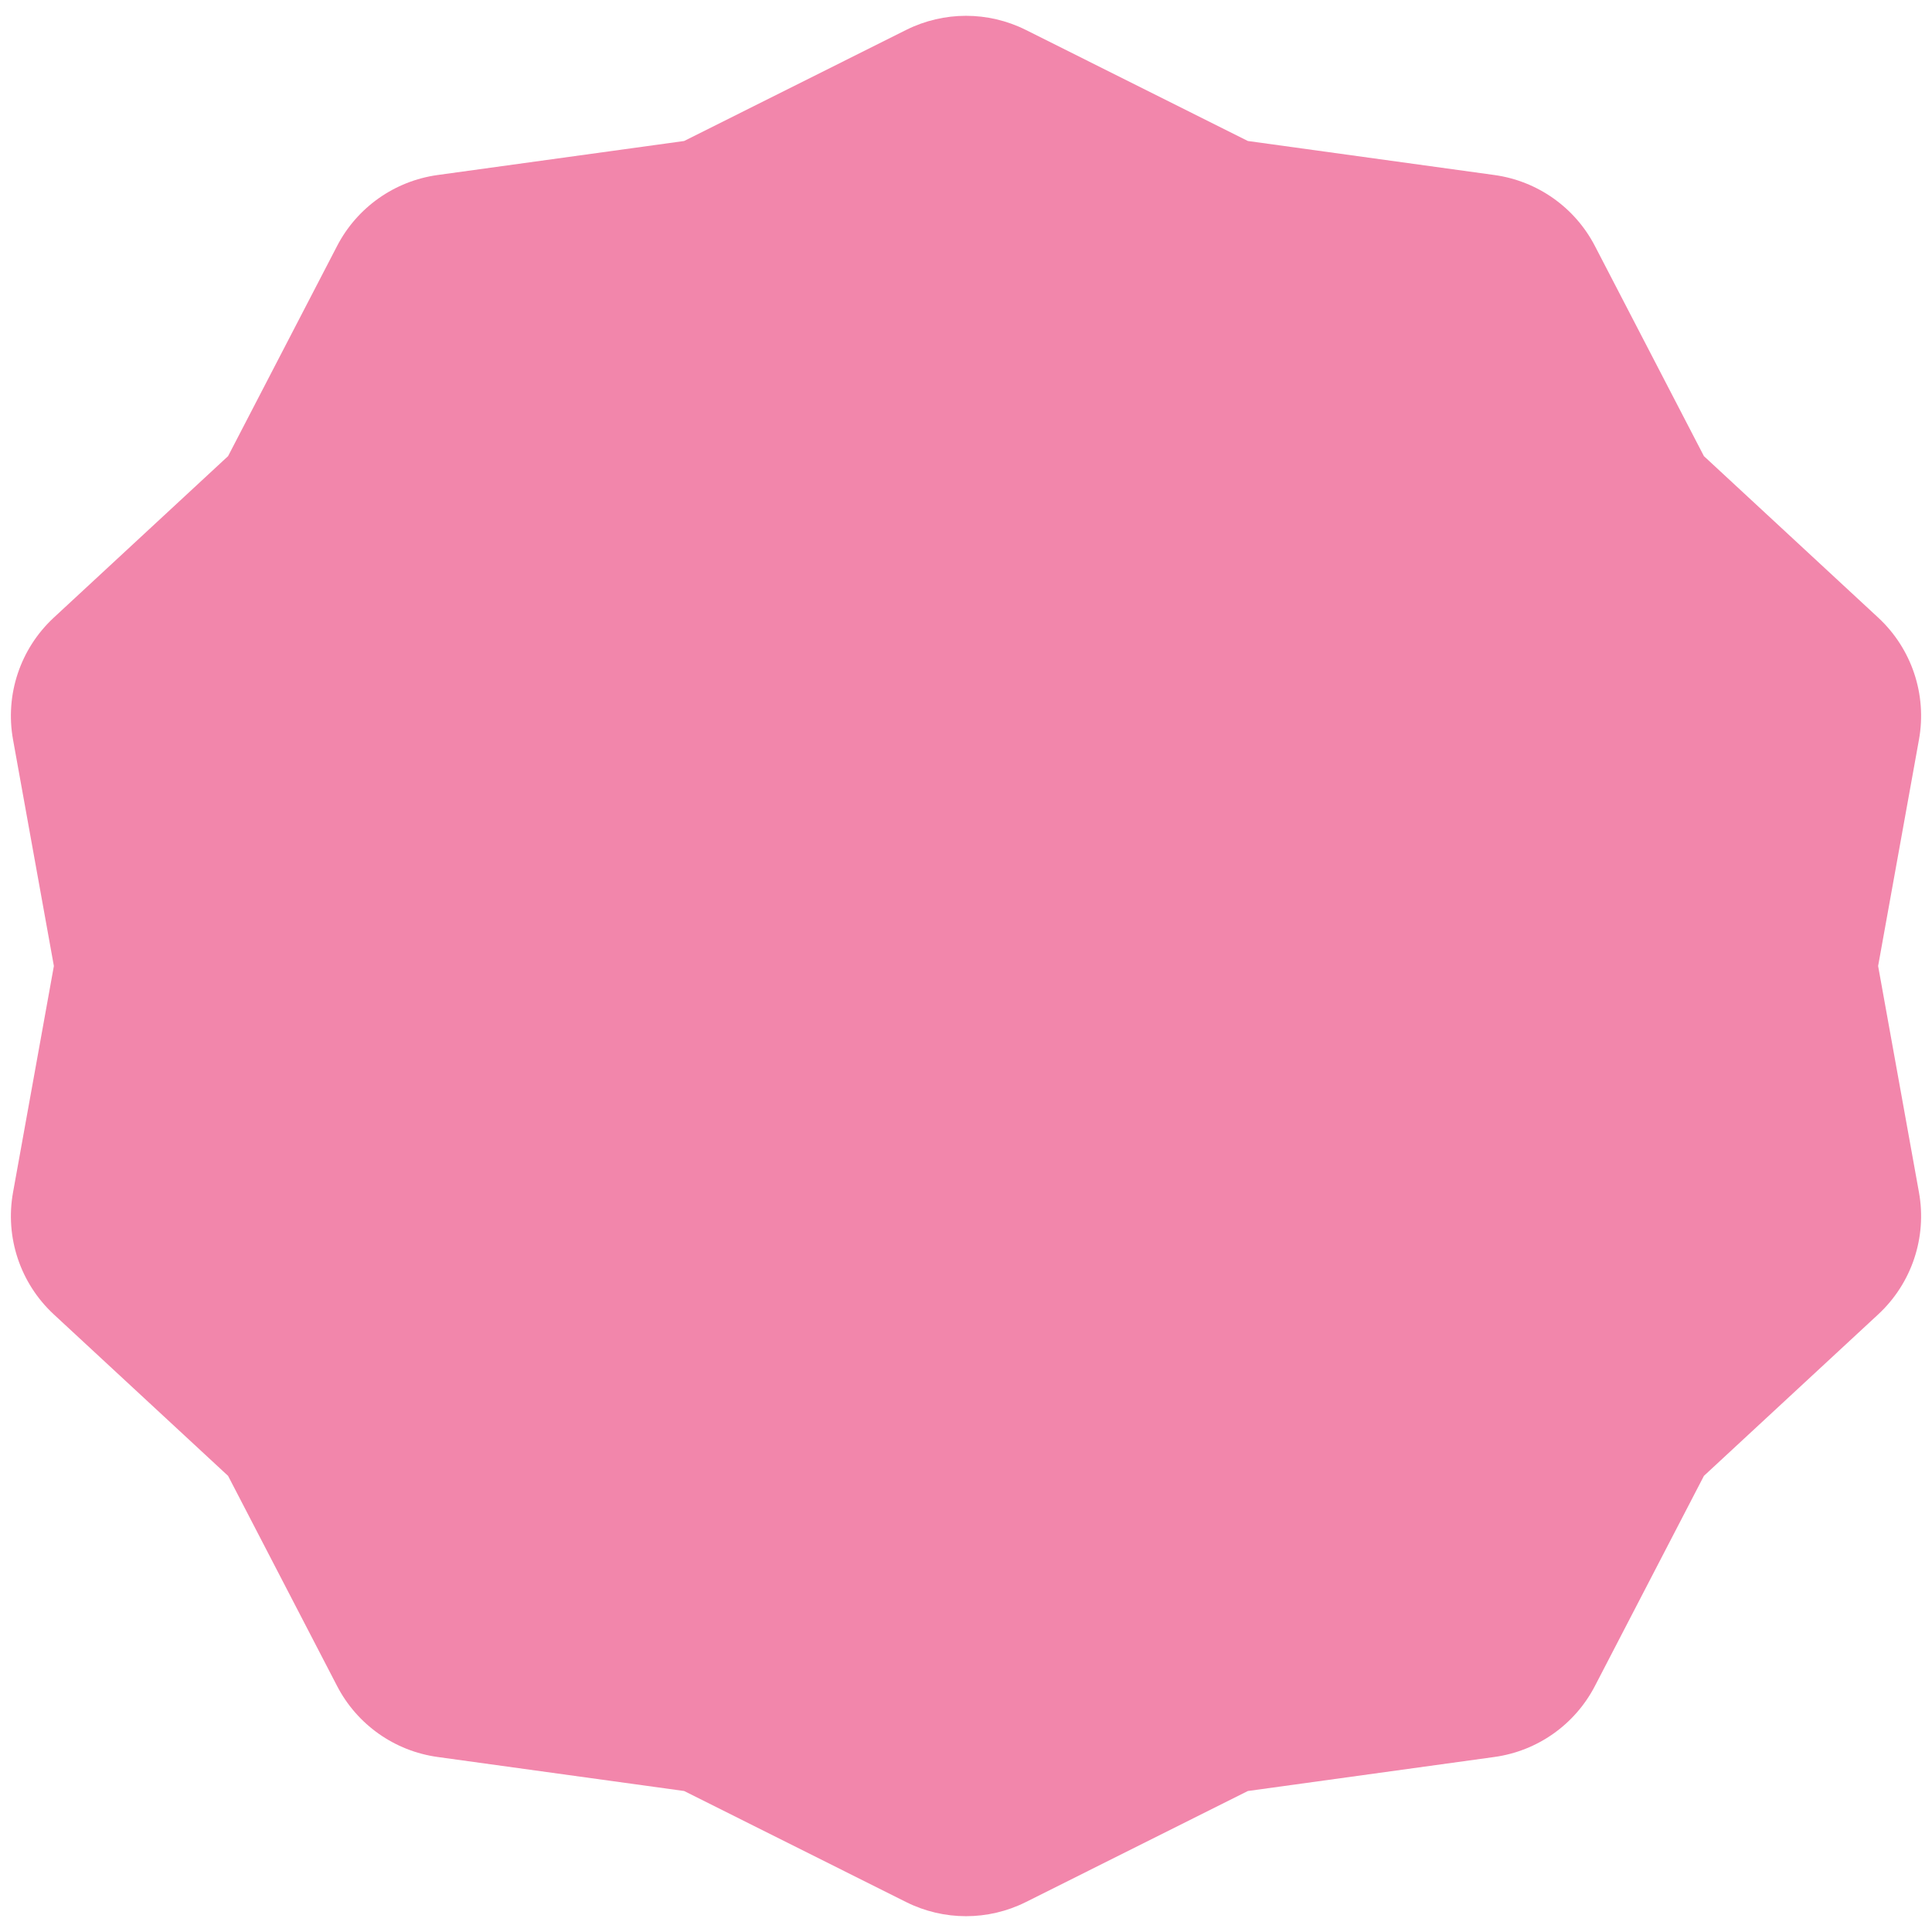 <svg width="90" height="90" viewBox="0 0 90 90" fill="none" xmlns="http://www.w3.org/2000/svg">
<path d="M42.211 1.395C43.967 0.517 46.033 0.517 47.789 1.395L58.13 6.568L69.615 8.153C71.62 8.43 73.365 9.662 74.297 11.459L79.375 21.248L87.496 28.773C89.056 30.219 89.771 32.361 89.393 34.454L87.49 45L89.393 55.546C89.771 57.639 89.056 59.781 87.496 61.227L79.375 68.752L74.297 78.541C73.365 80.338 71.62 81.57 69.615 81.847L58.13 83.432L47.789 88.605C46.033 89.483 43.967 89.483 42.211 88.605L31.87 83.432L20.385 81.847C18.38 81.57 16.634 80.338 15.703 78.541L10.625 68.752L2.504 61.227C0.944 59.781 0.229 57.639 0.607 55.546L2.51 45L0.607 34.454C0.229 32.361 0.944 30.219 2.504 28.773L10.625 21.248L15.703 11.459C16.634 9.662 18.38 8.43 20.385 8.153L31.87 6.568L42.211 1.395Z" fill="#F286AB"/>
</svg>
